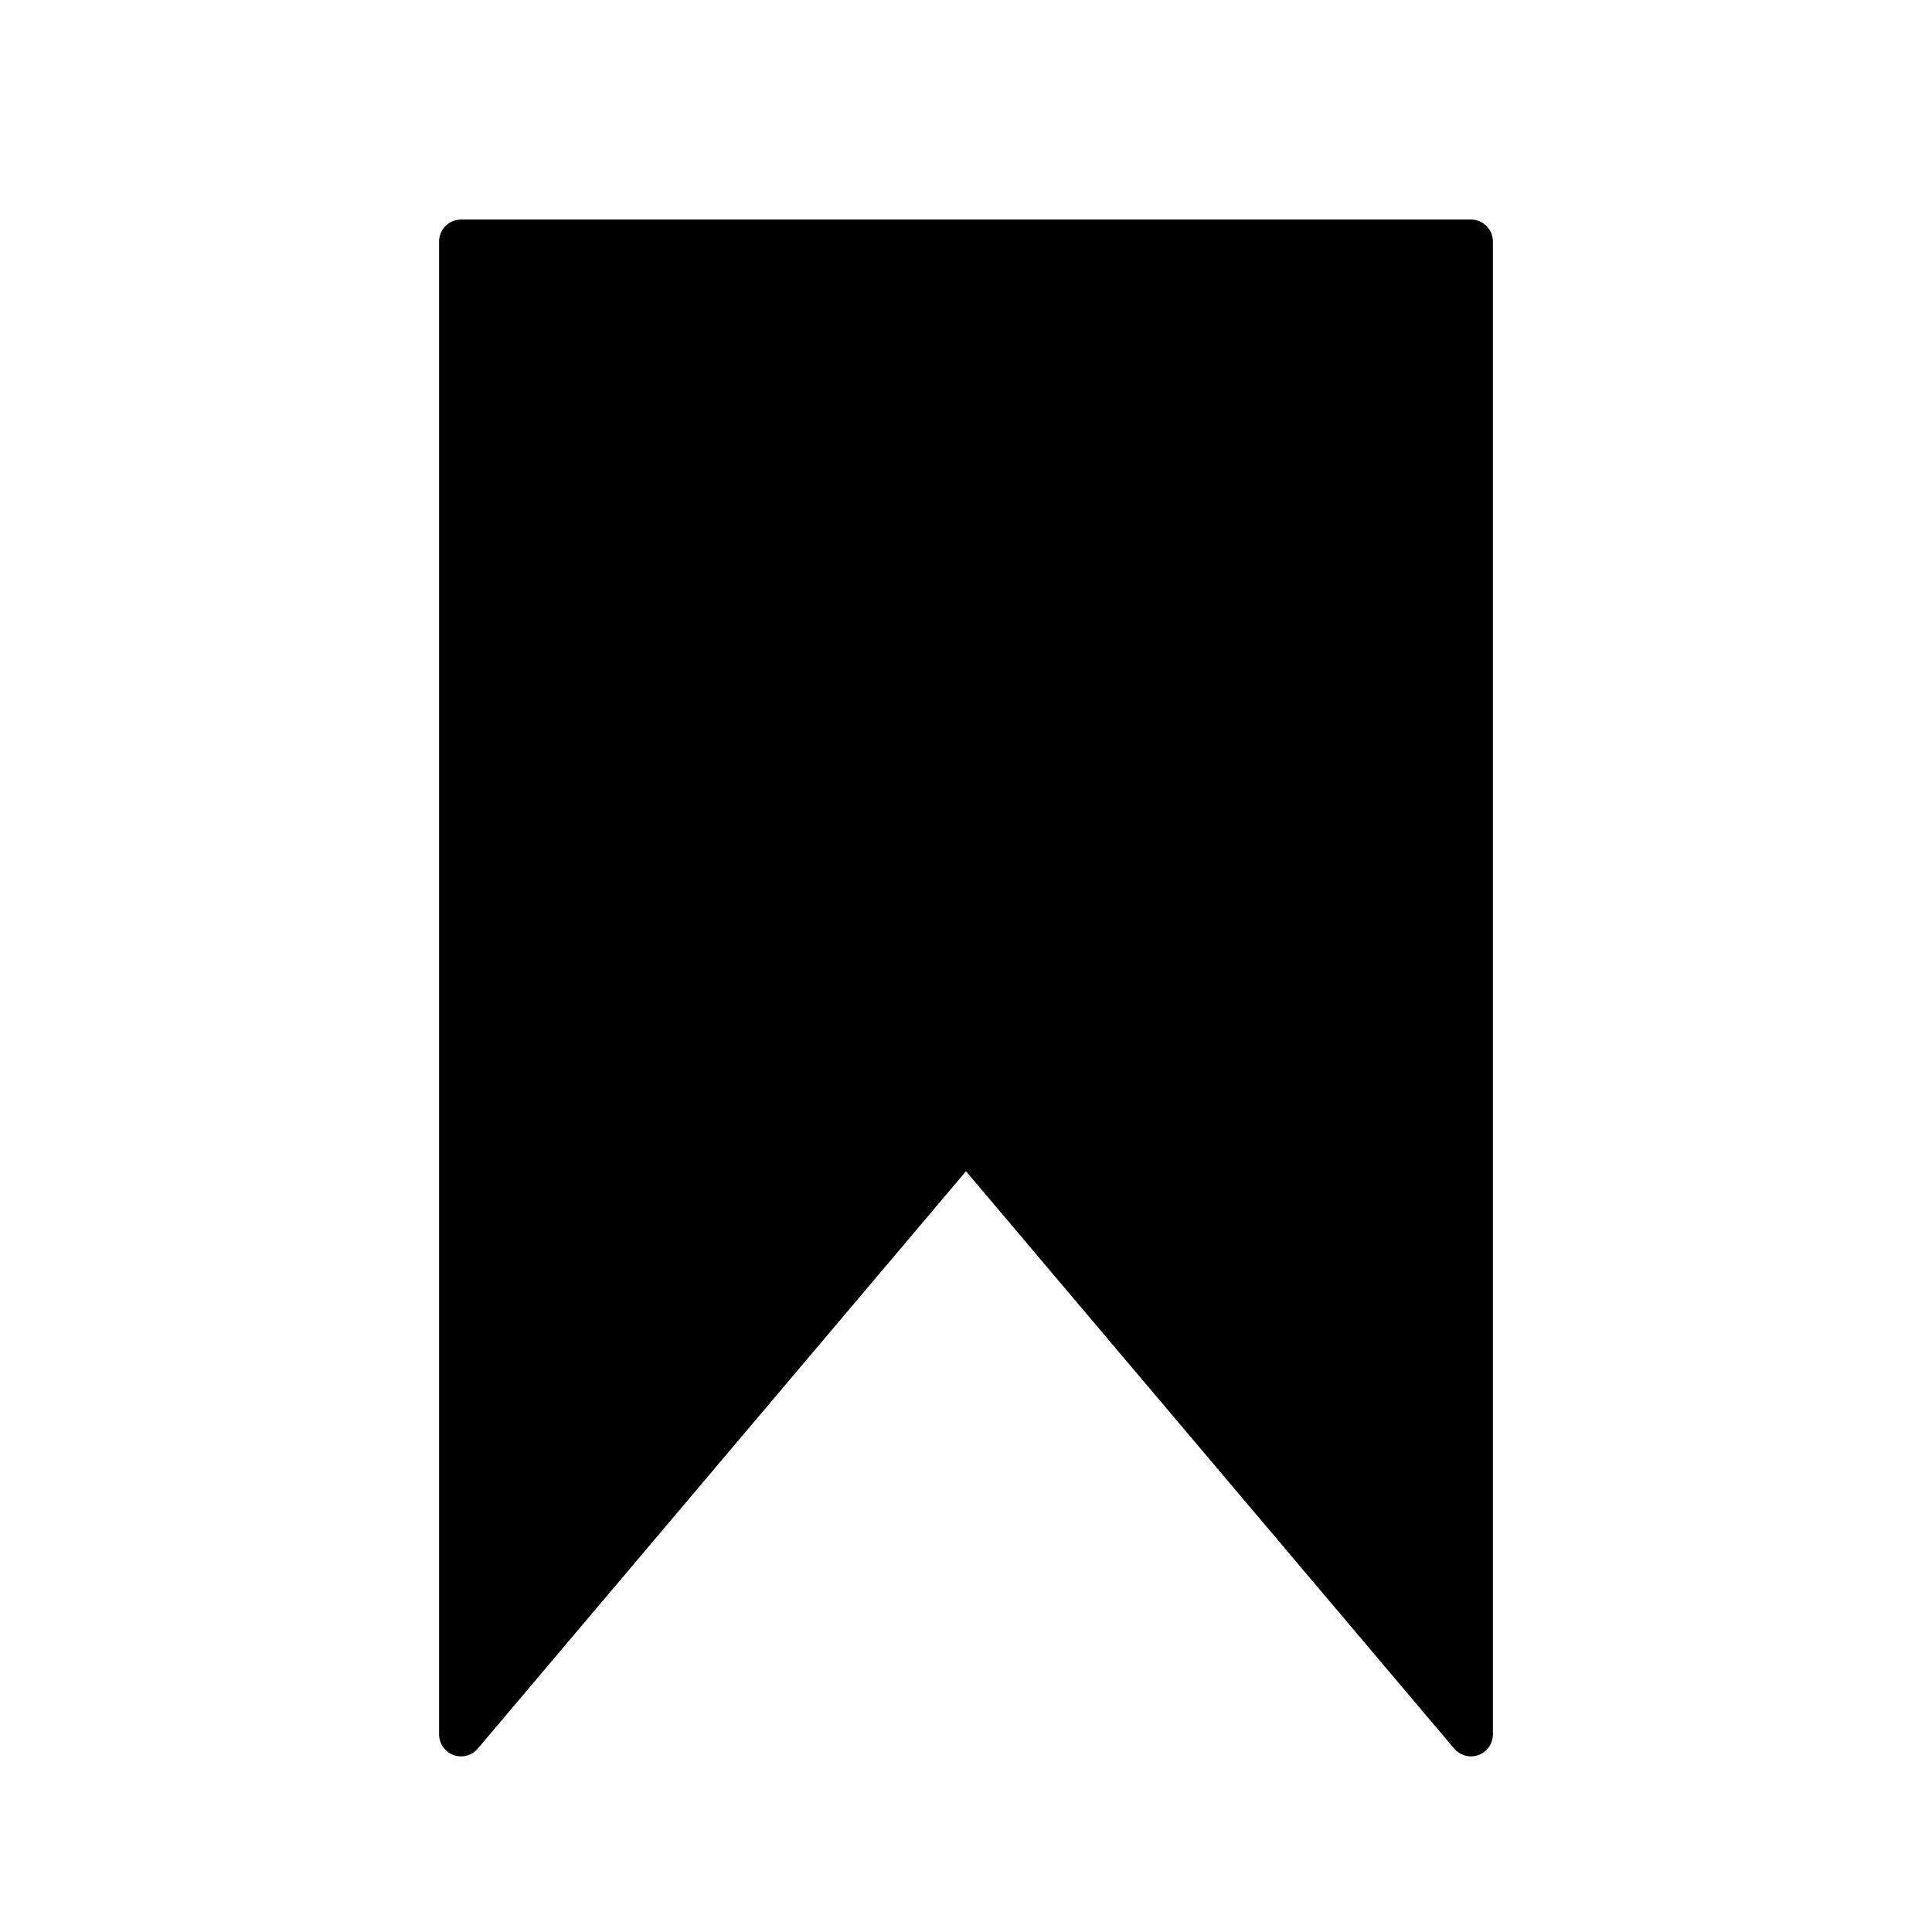 <svg width="44" height="44" viewBox="0 0 44 44" fill="none" xmlns="http://www.w3.org/2000/svg">
<path d="M10.5 5.5H33.5V39.5L22 25.9L10.5 39.5V5.5Z" fill="black" stroke="black" stroke-linejoin="round"/>
</svg>
